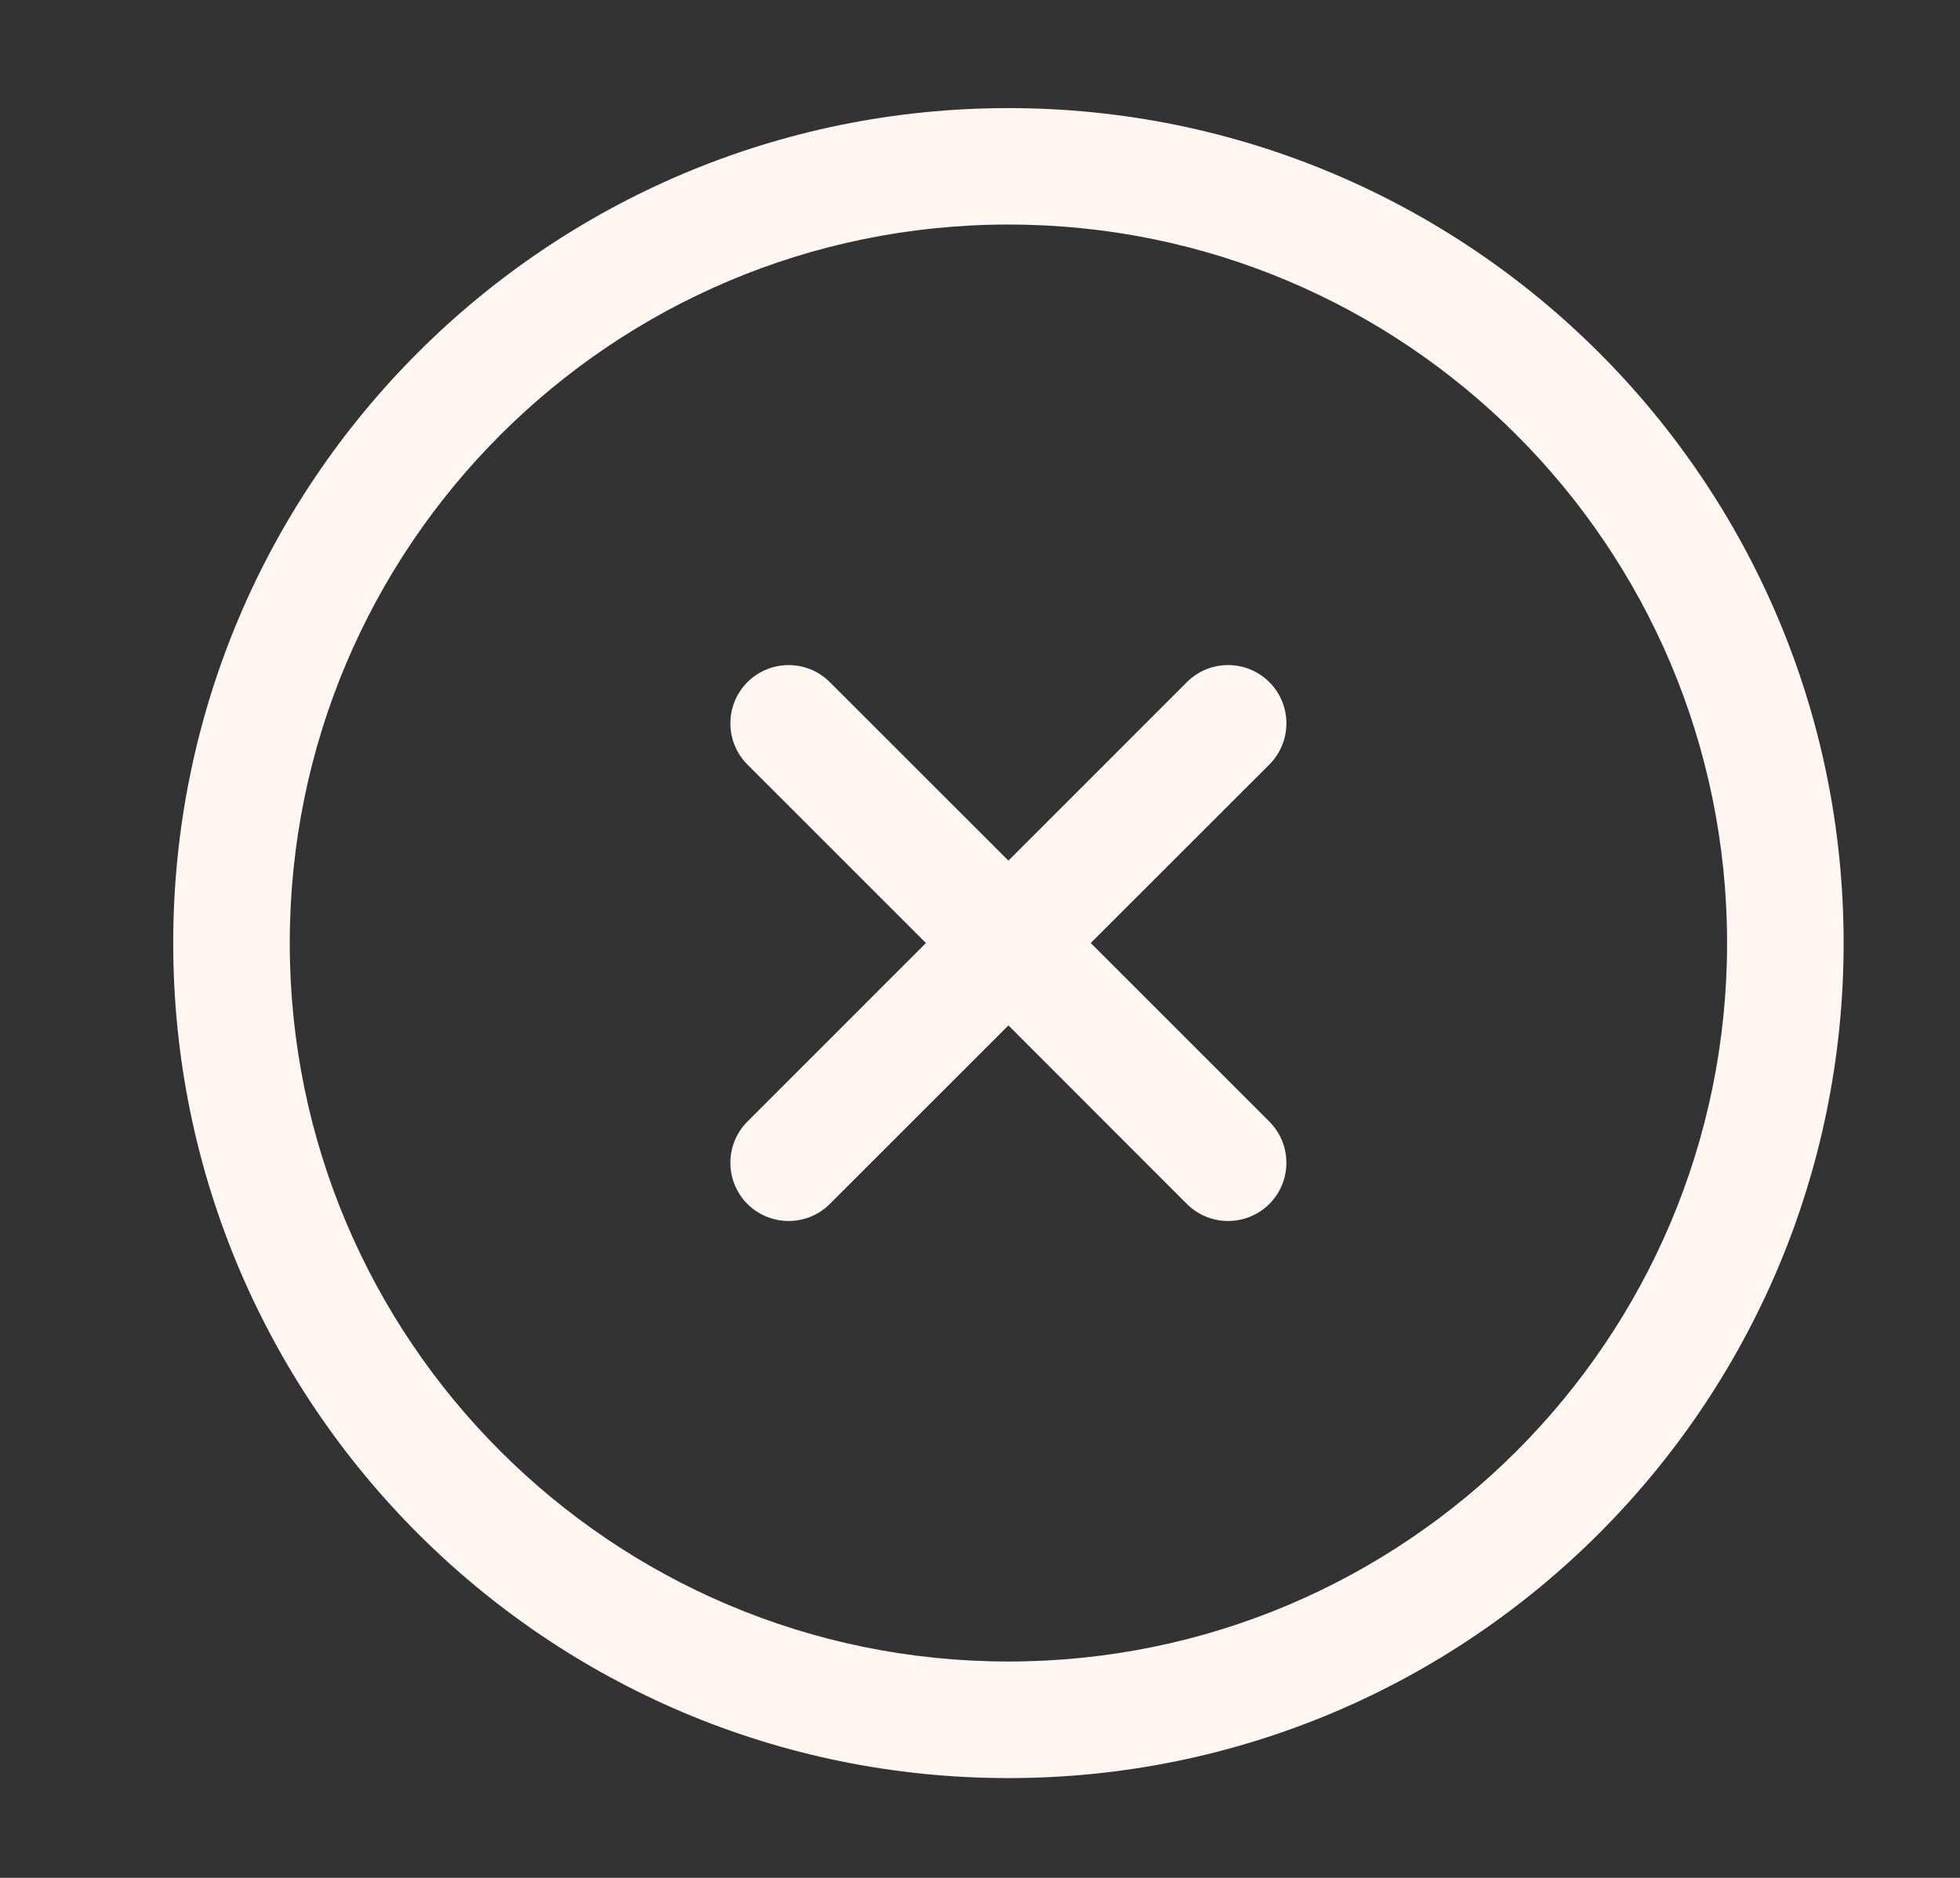 <svg width="24" height="23" viewBox="0 0 24 23" fill="none" xmlns="http://www.w3.org/2000/svg">
<rect x="0" y="0" width="24" height="23" fill="#333333" stroke="none"/>
<path d="M12.348 1.324C17.996 1.324 22.575 5.902 22.575 11.55C22.575 17.198 17.996 21.778 12.348 21.778C6.699 21.778 2.121 17.198 2.121 11.55C2.121 5.902 6.699 1.324 12.348 1.324ZM12.348 2.75C7.488 2.751 3.548 6.69 3.548 11.55C3.548 16.41 7.488 20.35 12.348 20.35C17.208 20.35 21.148 16.41 21.148 11.55C21.147 6.69 17.208 2.75 12.348 2.75ZM14.533 8.355C14.812 8.076 15.264 8.076 15.543 8.355C15.822 8.634 15.821 9.085 15.543 9.364L13.356 11.55L15.543 13.737C15.821 14.015 15.821 14.467 15.543 14.746C15.264 15.024 14.812 15.024 14.533 14.746L12.348 12.559L10.161 14.746C9.883 15.024 9.431 15.024 9.152 14.746C8.874 14.467 8.874 14.015 9.152 13.737L11.338 11.55L9.152 9.364C8.874 9.085 8.874 8.634 9.152 8.355C9.431 8.077 9.883 8.076 10.161 8.355L12.348 10.541L14.533 8.355Z" fill="#FFF6F1"/>
</svg>
